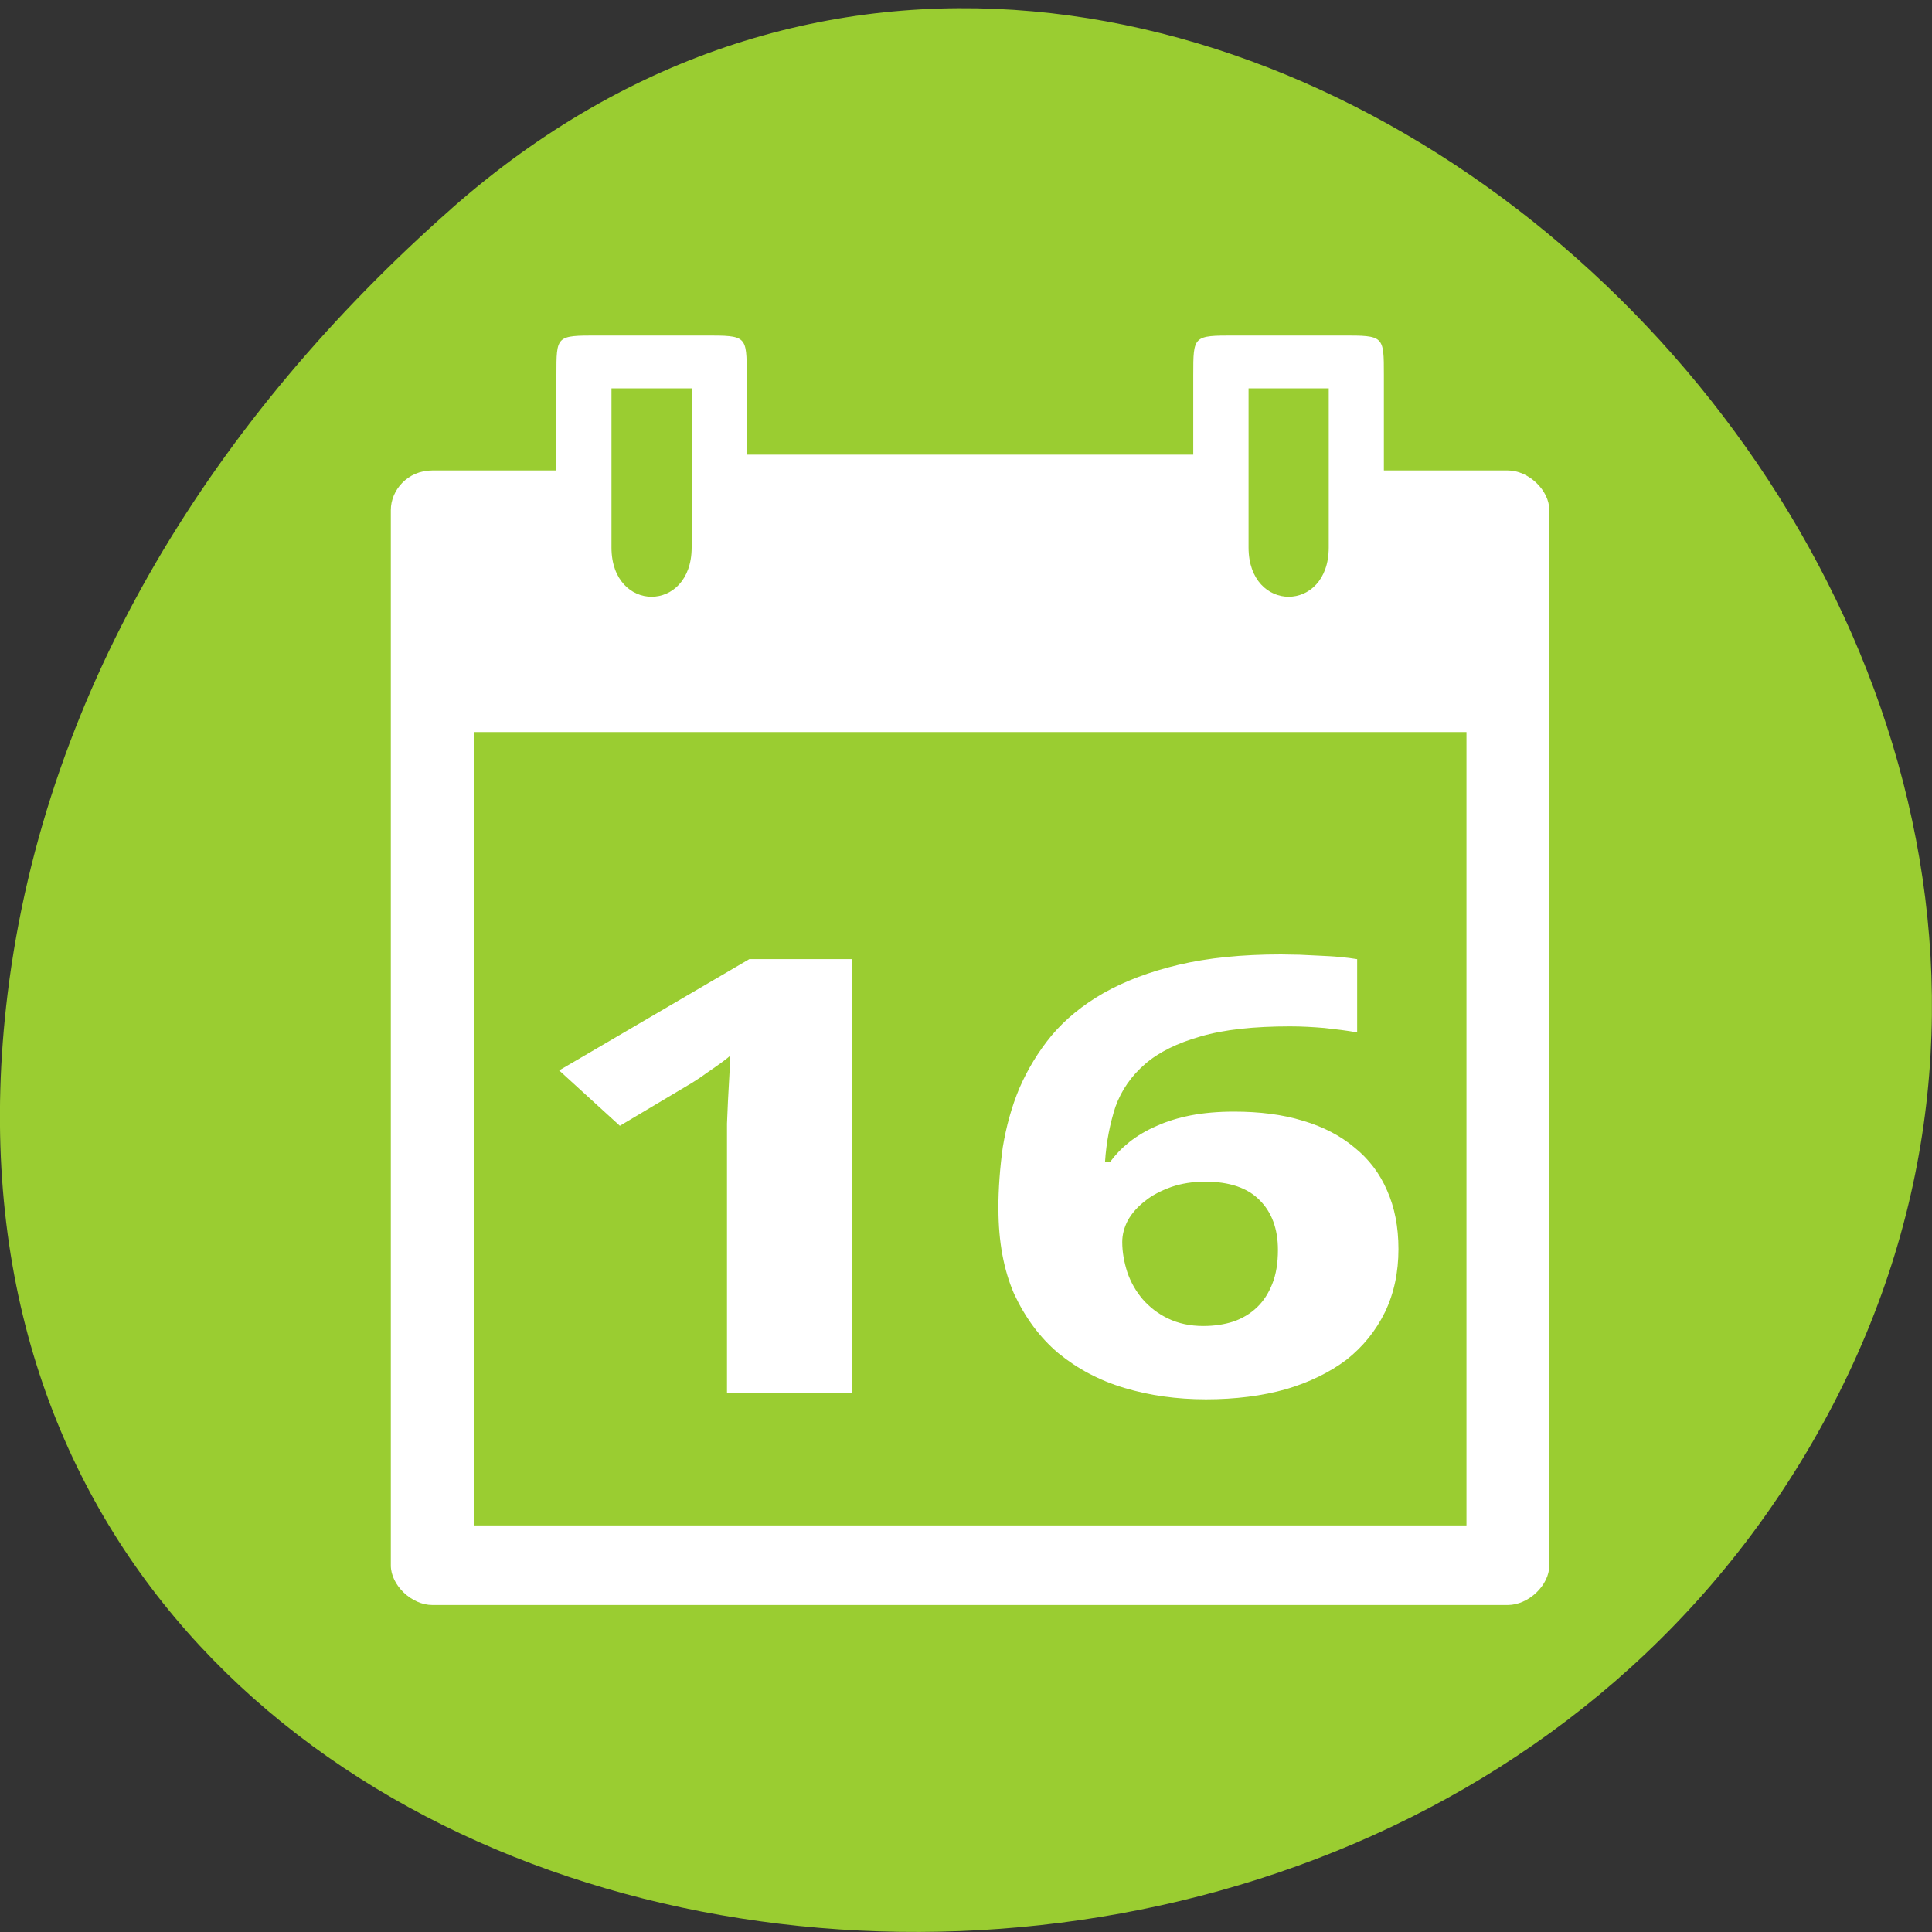 <svg xmlns="http://www.w3.org/2000/svg" viewBox="0 0 24 24"><rect x="0" y="0" width="24" height="24" fill="#333333" stroke="none"/><path d="m 5.605 2.594 c 8.926 -7.887 22.668 4.551 17.11 14.961 c -5.613 10.523 -24.2 7.719 -22.621 -5.207 c 0.473 -3.848 2.598 -7.184 5.512 -9.754" fill="#9acd31"/><g fill="#fff"><path d="m 6.91 4.66 v 1.184 h -1.539 c -0.309 0 -0.516 0.246 -0.516 0.492 v 13.11 c 0 0.246 0.258 0.492 0.516 0.492 h 13.359 c 0.258 0 0.516 -0.246 0.516 -0.492 v -13.11 c 0 -0.246 -0.258 -0.492 -0.516 -0.492 h -1.539 v -1.184 c 0 -0.492 0 -0.492 -0.516 -0.492 h -1.336 c -0.516 0 -0.516 0 -0.516 0.492 v 0.988 h -5.547 v -0.988 c 0 -0.492 0 -0.492 -0.516 -0.492 h -1.336 c -0.516 0 -0.512 0 -0.512 0.492 m 0.684 0.164 h 0.996 v 1.977 c 0 0.816 -0.996 0.816 -0.996 0 m 7.914 -1.977 h 0.996 v 1.977 c 0 0.816 -0.996 0.816 -0.996 0 m -9.625 2.293 h 12.332 v 9.855 h -12.332"/><path d="m 10.582 17.305 h -1.551 v -3.117 c 0 -0.066 0 -0.141 0 -0.23 c 0.004 -0.09 0.008 -0.184 0.012 -0.281 c 0.004 -0.098 0.012 -0.195 0.016 -0.293 c 0.004 -0.098 0.012 -0.188 0.012 -0.27 c -0.016 0.016 -0.043 0.035 -0.082 0.066 c -0.043 0.031 -0.086 0.063 -0.137 0.098 c -0.051 0.035 -0.102 0.07 -0.156 0.109 c -0.055 0.035 -0.105 0.07 -0.156 0.098 l -0.84 0.5 l -0.754 -0.688 l 2.363 -1.383 h 1.273"/><path d="m 12.402 15.02 c 0 -0.258 0.02 -0.516 0.055 -0.77 c 0.043 -0.258 0.109 -0.5 0.207 -0.734 c 0.102 -0.234 0.234 -0.453 0.402 -0.656 c 0.168 -0.199 0.383 -0.375 0.641 -0.523 c 0.262 -0.148 0.57 -0.266 0.934 -0.352 c 0.363 -0.086 0.789 -0.129 1.273 -0.129 c 0.07 0 0.145 0.004 0.23 0.004 c 0.082 0.004 0.164 0.008 0.25 0.012 c 0.086 0.004 0.172 0.008 0.25 0.016 c 0.082 0.008 0.152 0.016 0.215 0.027 v 0.91 c -0.125 -0.023 -0.262 -0.039 -0.406 -0.055 c -0.141 -0.012 -0.281 -0.02 -0.426 -0.02 c -0.449 0 -0.82 0.039 -1.113 0.125 c -0.289 0.082 -0.52 0.195 -0.691 0.344 c -0.168 0.145 -0.293 0.324 -0.367 0.531 c -0.066 0.203 -0.113 0.434 -0.129 0.684 h 0.063 c 0.066 -0.09 0.145 -0.172 0.238 -0.246 c 0.098 -0.078 0.211 -0.145 0.336 -0.199 c 0.129 -0.059 0.27 -0.102 0.426 -0.133 c 0.16 -0.031 0.34 -0.047 0.539 -0.047 c 0.316 0 0.602 0.035 0.855 0.113 c 0.254 0.074 0.469 0.188 0.641 0.332 c 0.18 0.145 0.313 0.32 0.406 0.535 c 0.094 0.211 0.141 0.453 0.141 0.727 c 0 0.289 -0.055 0.551 -0.168 0.785 c -0.113 0.23 -0.27 0.426 -0.477 0.59 c -0.207 0.156 -0.461 0.281 -0.754 0.367 c -0.293 0.082 -0.625 0.125 -0.992 0.125 c -0.359 0 -0.699 -0.047 -1.012 -0.141 c -0.316 -0.094 -0.59 -0.242 -0.824 -0.434 c -0.23 -0.195 -0.41 -0.441 -0.547 -0.734 c -0.129 -0.297 -0.195 -0.648 -0.195 -1.055 m 2.547 1.453 c 0.137 0 0.262 -0.02 0.371 -0.055 c 0.113 -0.039 0.211 -0.098 0.293 -0.176 c 0.082 -0.078 0.145 -0.176 0.191 -0.293 c 0.047 -0.117 0.07 -0.258 0.07 -0.422 c 0 -0.262 -0.078 -0.469 -0.227 -0.617 c -0.148 -0.152 -0.375 -0.23 -0.676 -0.23 c -0.156 0 -0.297 0.023 -0.422 0.066 c -0.129 0.047 -0.238 0.102 -0.328 0.176 c -0.09 0.07 -0.16 0.148 -0.211 0.238 c -0.047 0.09 -0.07 0.18 -0.07 0.27 c 0 0.125 0.023 0.25 0.063 0.375 c 0.043 0.125 0.105 0.234 0.191 0.336 c 0.086 0.098 0.191 0.18 0.313 0.238 c 0.129 0.063 0.277 0.094 0.441 0.094"/></g></svg>